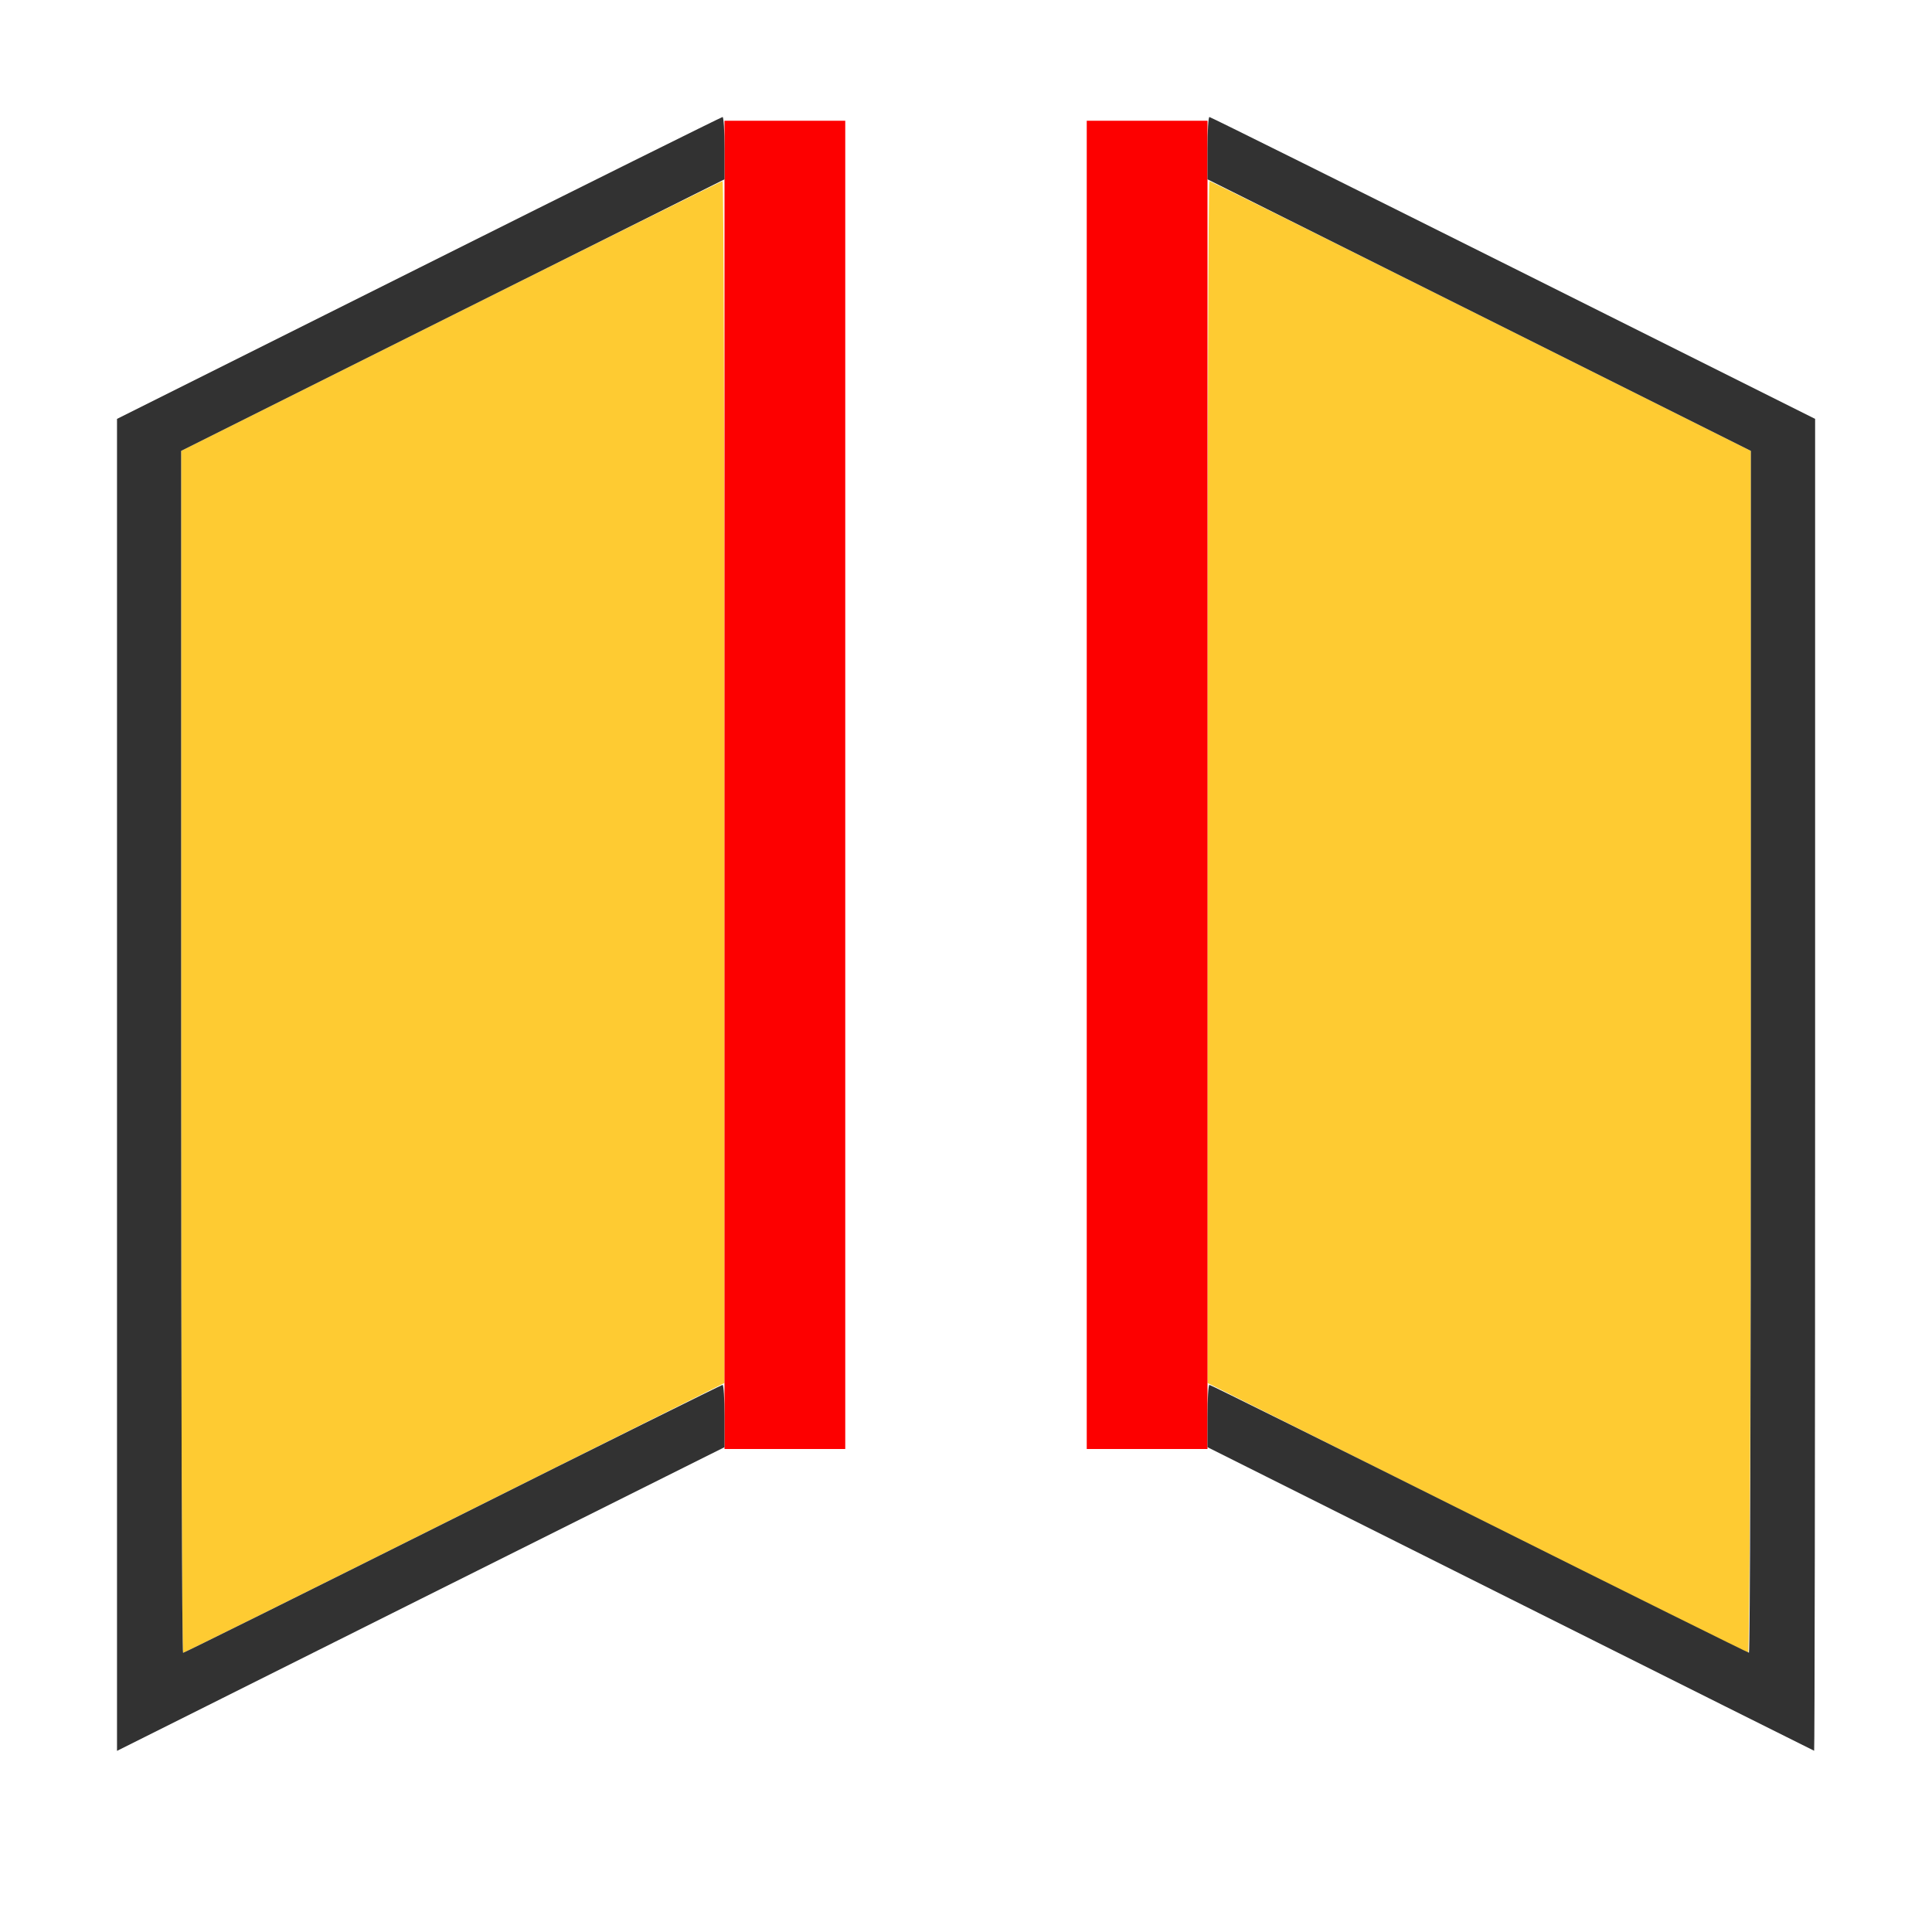 <?xml version="1.0" encoding="UTF-8" standalone="no"?>
<!-- Created with Inkscape (http://www.inkscape.org/) -->

<svg
   version="1.1"
   id="svg2"
   width="1600"
   height="1600"
   viewBox="0 0 1600 1600"
   sodipodi:docname="split_concave.svg"
   inkscape:version="1.2.2 (732a01da63, 2022-12-09)"
   xmlns:inkscape="http://www.inkscape.org/namespaces/inkscape"
   xmlns:sodipodi="http://sodipodi.sourceforge.net/DTD/sodipodi-0.dtd"
   xmlns="http://www.w3.org/2000/svg"
   xmlns:svg="http://www.w3.org/2000/svg"
   xmlns:rdf="http://www.w3.org/1999/02/22-rdf-syntax-ns#"
   xmlns:cc="http://creativecommons.org/ns#"
   xmlns:dc="http://purl.org/dc/elements/1.1/">
  <defs
     id="defs6" />
  <sodipodi:namedview
     pagecolor="#808080"
     bordercolor="#666666"
     borderopacity="1"
     objecttolerance="10"
     gridtolerance="10"
     guidetolerance="10"
     inkscape:pageopacity="0"
     inkscape:pageshadow="2"
     inkscape:window-width="1993"
     inkscape:window-height="1009"
     id="namedview4"
     showgrid="false"
     inkscape:zoom="0.5"
     inkscape:cx="253"
     inkscape:cy="198"
     inkscape:window-x="-8"
     inkscape:window-y="-8"
     inkscape:window-maximized="1"
     inkscape:current-layer="SPLIT_CONCAVE"
     inkscape:showpageshadow="0"
     inkscape:pagecheckerboard="true"
     inkscape:deskcolor="#d1d1d1" />
  <g
     id="SPLIT_CONCAVE"
     transform="matrix(100,0,0,100,0,4.9999997e-5)"
     style="stroke-width:0.011">
    <path
       style="fill:none;stroke-width:0"
       d="M 0,8 V 0 h 8 8 v 8 8 H 8 0 Z m 6.484,4 H 7 V 6.501 1.003 L 6.477,0.994 5.953,0.984 3.461,2.227 0.969,3.469 v 5.516 5.516 L 3.469,13.25 5.969,12 Z M 15.031,8.984 V 3.469 L 12.539,2.227 10.047,0.984 9.523,0.994 9,1.003 V 6.501 12 l 0.523,0.002 0.523,0.002 2.484,1.247 c 1.366,0.686 2.488,1.247 2.492,1.248 0.004,9.47e-4 0.008,-2.48 0.008,-5.514 z"
       id="path825"
       inkscape:connector-curvature="0" />
    <path
       style="fill:#fecb32;stroke-width:0"
       d="M 1.5,8.711 V 3.734 L 3.734,2.617 C 4.963,2.003 5.976,1.5 5.984,1.5 5.993,1.5 6,3.739 6,6.477 V 11.453 L 3.766,12.57 C 2.537,13.185 1.524,13.688 1.516,13.688 1.507,13.688 1.5,11.448 1.5,8.711 Z M 12.227,12.569 10,11.453 V 6.477 C 10,3.739 10.007,1.5 10.016,1.5 c 0.009,0 1.021,0.503 2.25,1.117 L 14.5,3.734 v 4.977 c 0,2.737 -0.011,4.976 -0.023,4.975 -0.013,-9.63e-4 -1.025,-0.504 -2.25,-1.117 z"
       id="path823"
       inkscape:connector-curvature="0" />
    <path
       style="fill:#fd0000;stroke-width:0"
       d="M 6,6.5 V 1 H 6.5 7 V 6.5 12 H 6.5 6 Z m 3,0 V 1 H 9.5 10 V 6.5 12 H 9.5 9 Z"
       id="path821"
       inkscape:connector-curvature="0" />
    <path
       style="fill:#323232;stroke-width:0"
       d="M 0.969,8.984 V 3.469 L 3.469,2.219 C 4.844,1.531 5.976,0.969 5.984,0.969 5.993,0.969 6,1.085 6,1.227 V 1.485 L 3.75,2.609 1.5,3.734 v 4.977 c 0,2.737 0.007,4.977 0.016,4.977 0.009,0 1.014,-0.499 2.234,-1.109 C 4.97,11.968 5.976,11.469 5.984,11.469 5.993,11.469 6,11.585 6,11.727 v 0.258 L 3.484,13.242 0.969,14.5 Z M 12.508,13.241 10,11.985 v -0.258 c 0,-0.142 0.007,-0.258 0.016,-0.258 0.009,0 1.014,0.499 2.234,1.109 1.22,0.61 2.226,1.109 2.234,1.109 0.009,0 0.016,-2.24 0.016,-4.977 V 3.734 L 12.25,2.609 10,1.485 V 1.227 C 10,1.085 10.007,0.969 10.016,0.969 c 0.009,0 1.141,0.563 2.516,1.25 l 2.5,1.25 v 5.516 c 0,3.034 -0.004,5.515 -0.008,5.514 -0.004,-9.63e-4 -1.136,-0.567 -2.516,-1.258 z"
       id="path819"
       inkscape:connector-curvature="0" />
  </g>
</svg>
